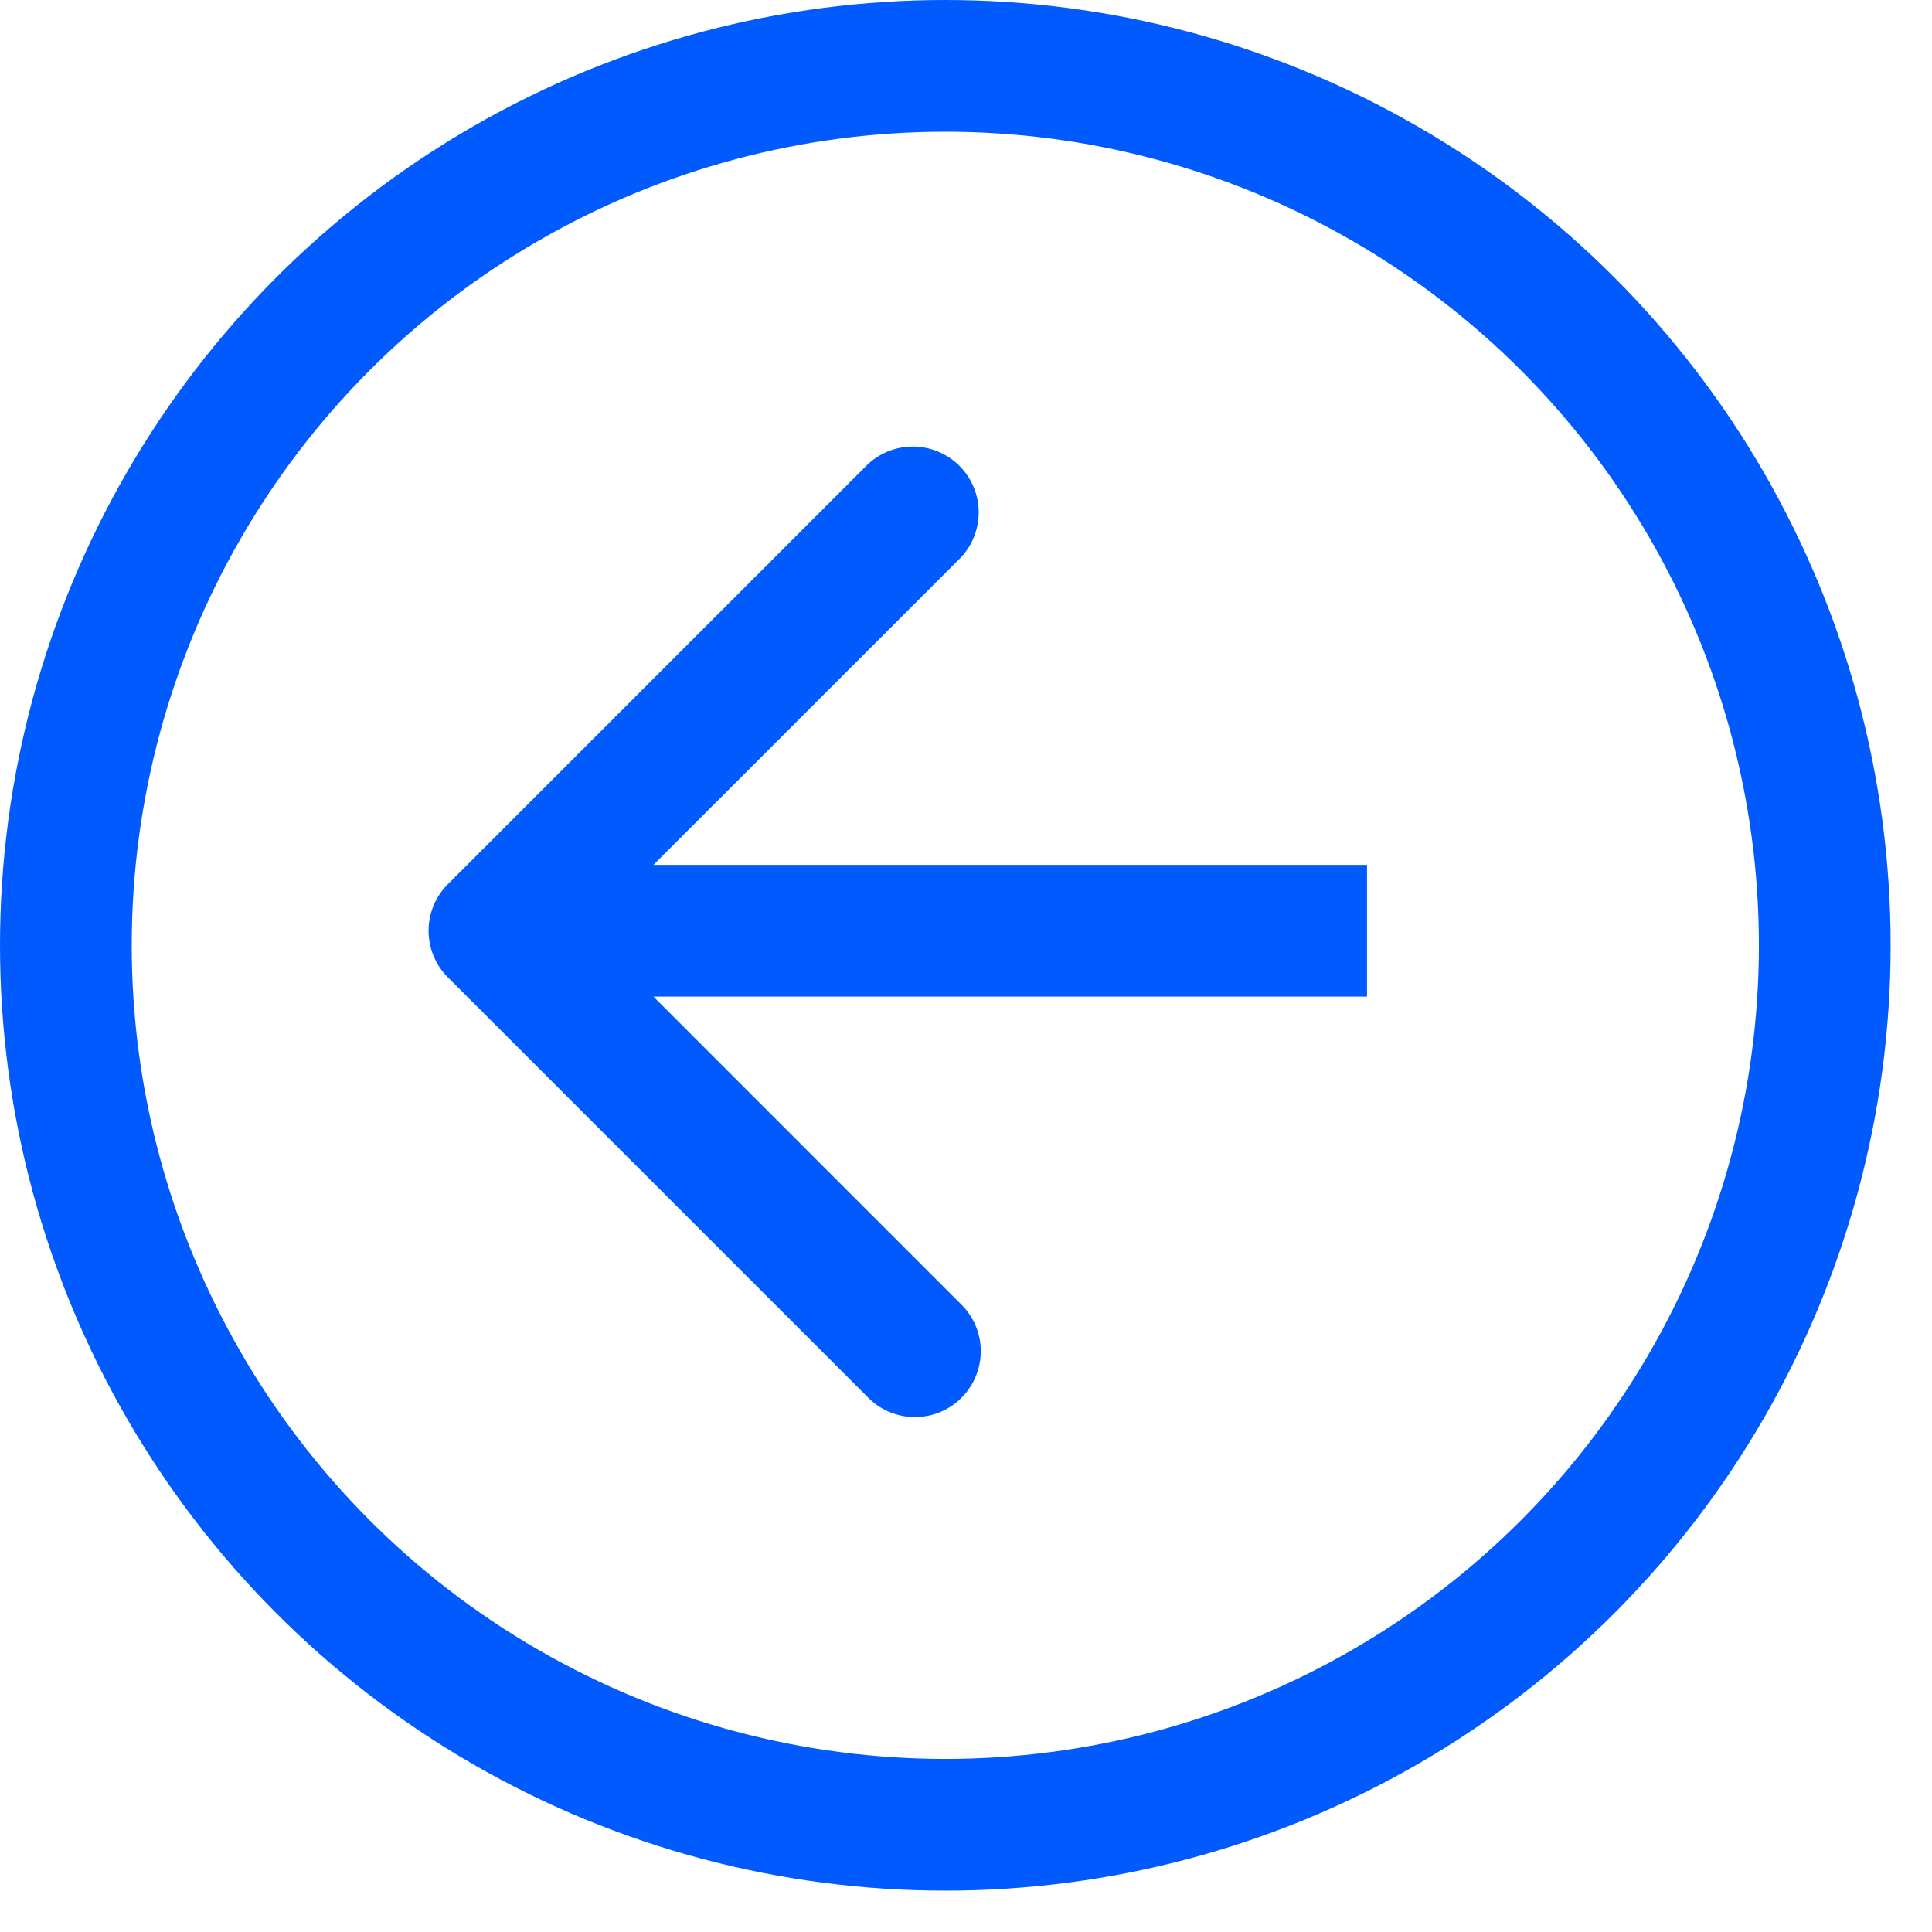 <svg width="44" height="44" fill="none" xmlns="http://www.w3.org/2000/svg"><circle cx="21.529" cy="21.529" r="20.029" stroke="#015AFE" stroke-width="3"/><path d="M10.2 20.137a1.5 1.5 0 000 2.121l9.547 9.546a1.5 1.5 0 102.12-2.121l-8.485-8.486 8.486-8.485a1.5 1.5 0 00-2.121-2.121L10.2 20.137zm20.934-.44H11.26v3h19.873v-3z" fill="#015AFE"/></svg>